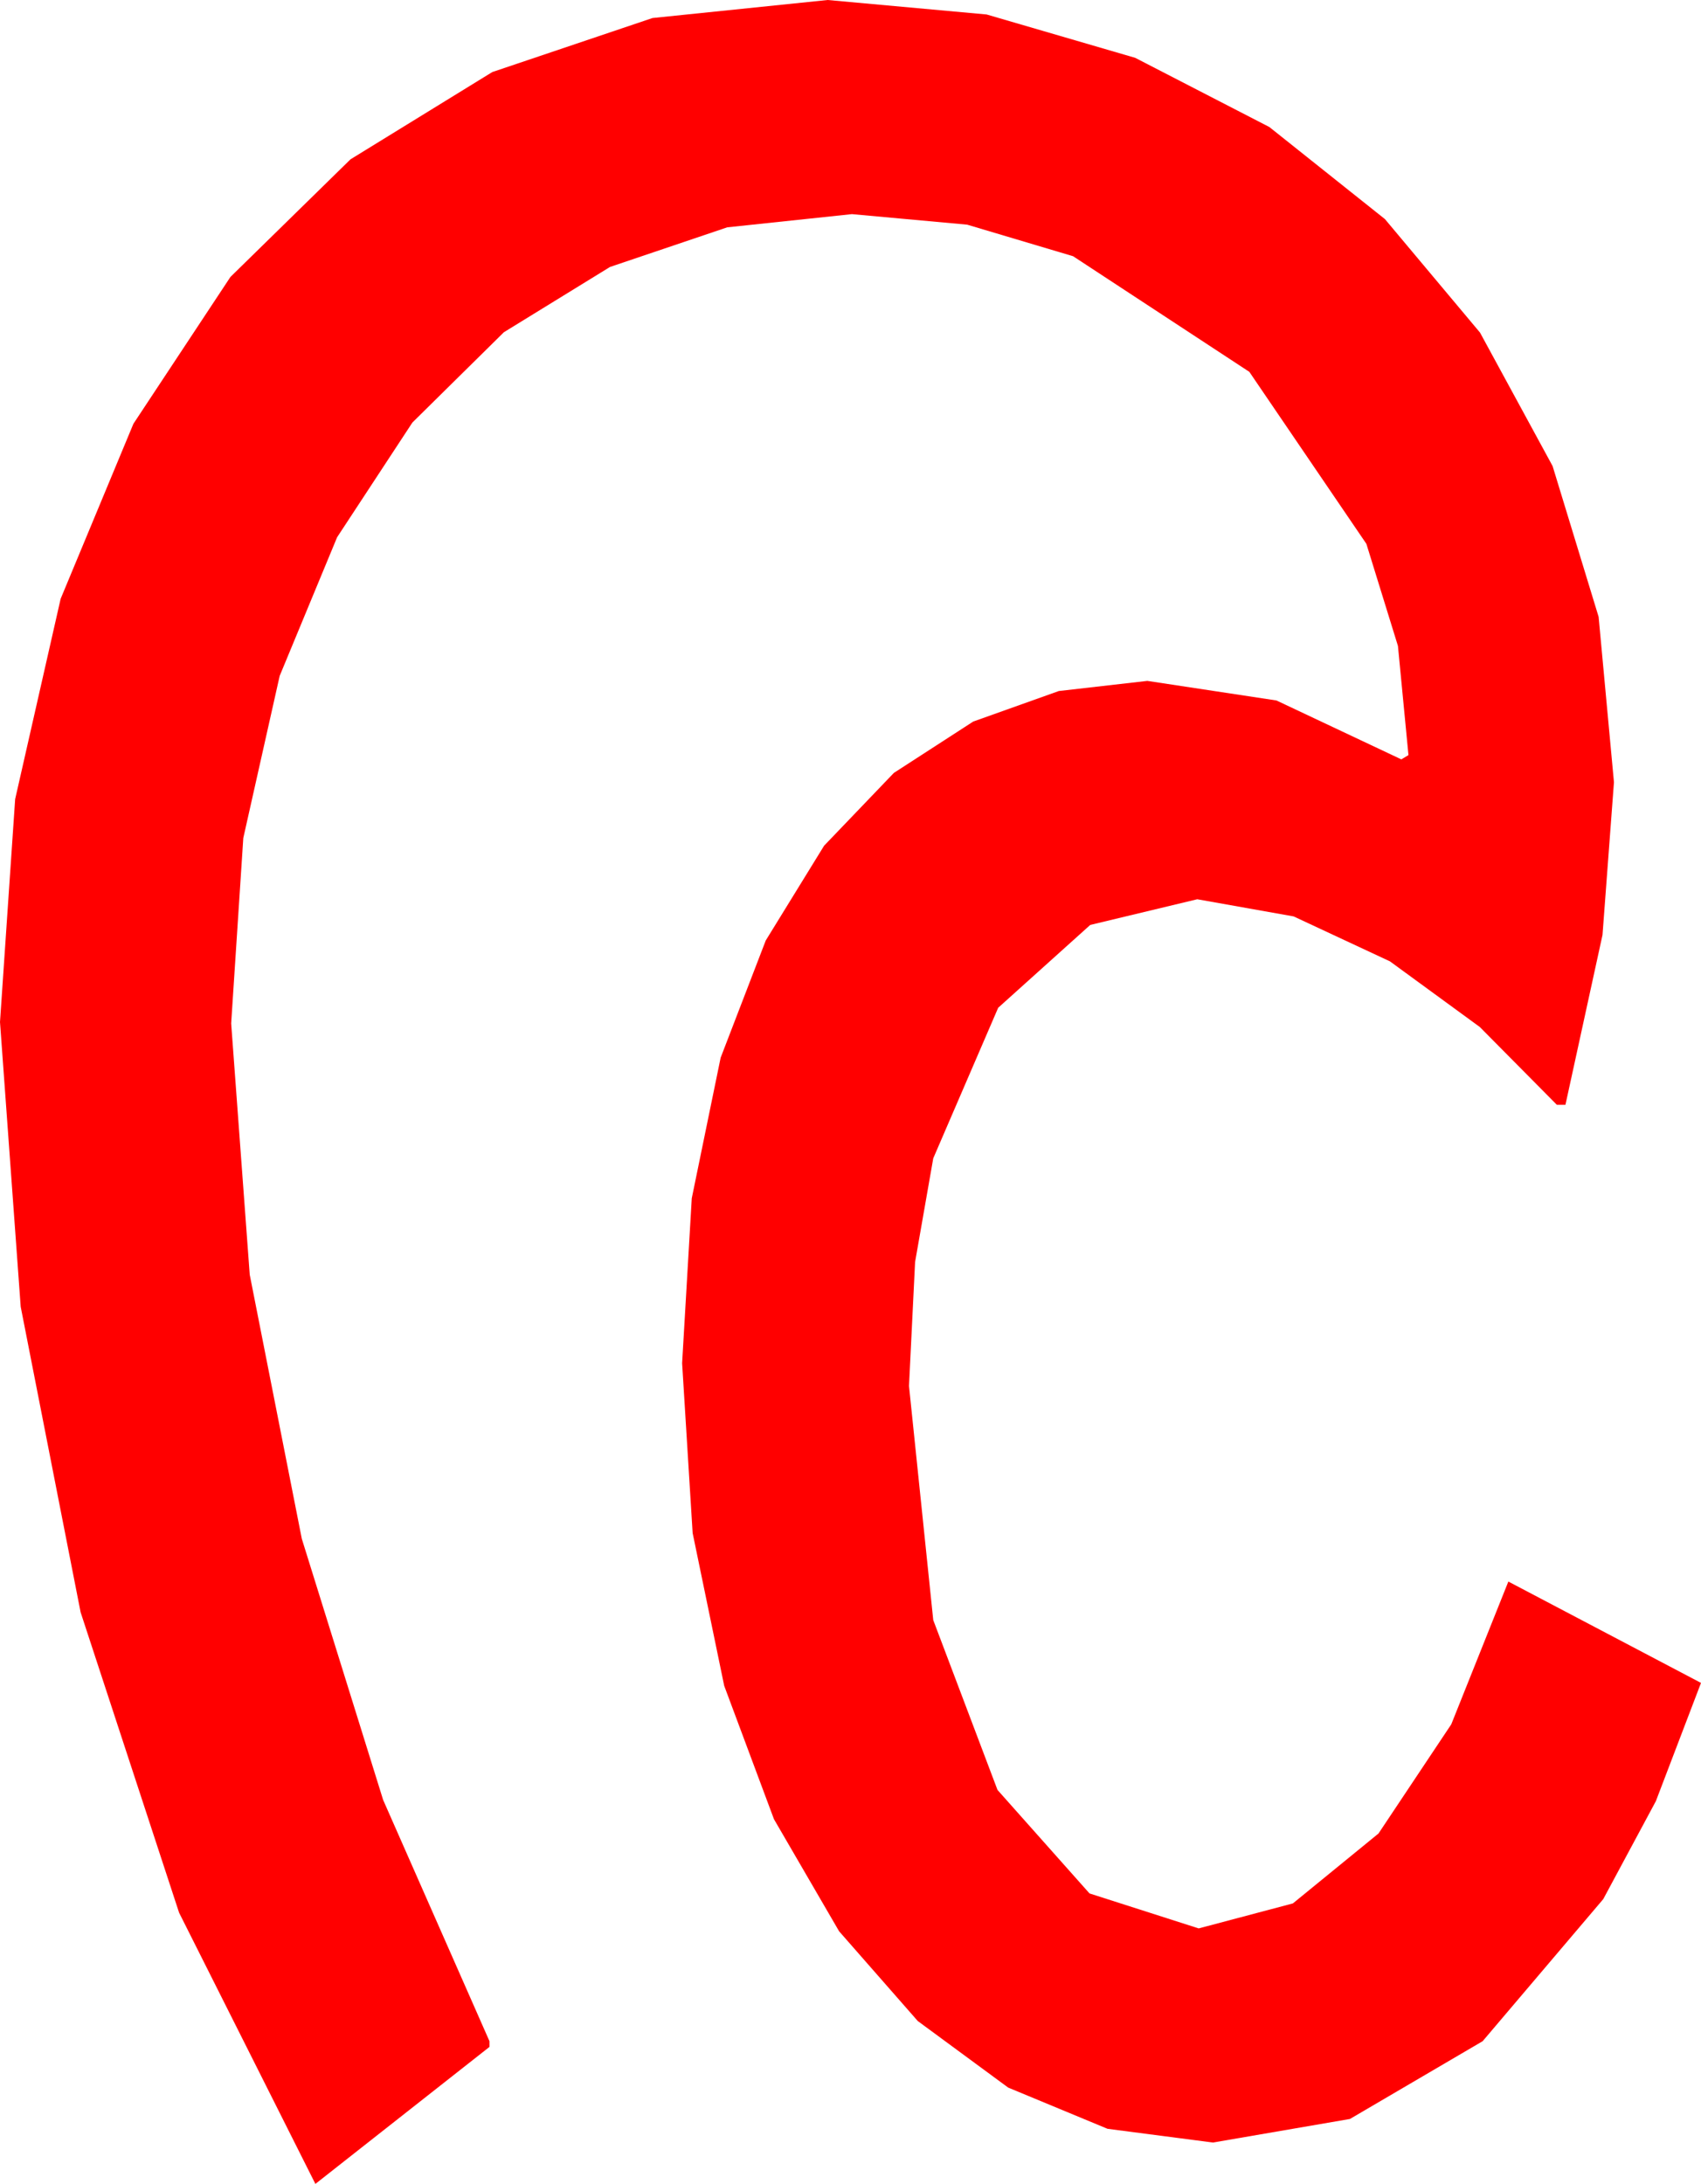 <?xml version="1.0" encoding="utf-8"?>
<!DOCTYPE svg PUBLIC "-//W3C//DTD SVG 1.1//EN" "http://www.w3.org/Graphics/SVG/1.1/DTD/svg11.dtd">
<svg width="34.922" height="44.824" xmlns="http://www.w3.org/2000/svg" xmlns:xlink="http://www.w3.org/1999/xlink" xmlns:xml="http://www.w3.org/XML/1998/namespace" version="1.1">
  <g>
    <g>
      <path style="fill:#FF0000;fill-opacity:1" d="M16.992,0L20.255,0.297 23.306,1.187 26.06,2.607 28.433,4.497 30.385,6.826 31.875,9.565 32.82,12.66 33.135,16.055 32.9,19.189 32.139,22.676 31.963,22.676 30.381,21.079 28.535,19.731 26.558,18.809 24.58,18.457 22.383,18.984 20.493,20.684 19.16,23.774 18.787,25.902 18.662,28.447 19.16,33.252 20.479,36.738 22.368,38.862 24.609,39.58 26.543,39.067 28.301,37.632 29.795,35.391 30.967,32.461 34.922,34.541 33.995,36.969 32.915,38.979 30.439,41.895 27.715,43.491 24.902,43.975 22.738,43.693 20.698,42.847 18.842,41.481 17.227,39.639 15.89,37.339 14.868,34.6 14.22,31.465 14.004,27.979 14.202,24.595 14.795,21.709 15.721,19.303 16.919,17.358 18.351,15.864 19.98,14.81 21.738,14.183 23.555,13.975 26.206,14.377 28.77,15.586 28.916,15.498 28.7,13.257 28.052,11.162 25.649,7.632 22.031,5.259 19.856,4.611 17.49,4.395 14.93,4.666 12.524,5.479 10.345,6.819 8.467,8.672 6.921,11.027 5.742,13.872 4.995,17.201 4.746,21.006 5.127,26.162 6.196,31.582 7.866,36.943 10.049,41.895 10.049,42.012 6.475,44.824 3.677,39.258 1.655,33.091 0.425,26.821 0,20.977 0.311,16.403 1.245,12.29 2.739,8.698 4.731,5.684 7.196,3.27 10.107,1.479 13.396,0.37 16.992,0z" />
    </g>
  </g>
</svg>